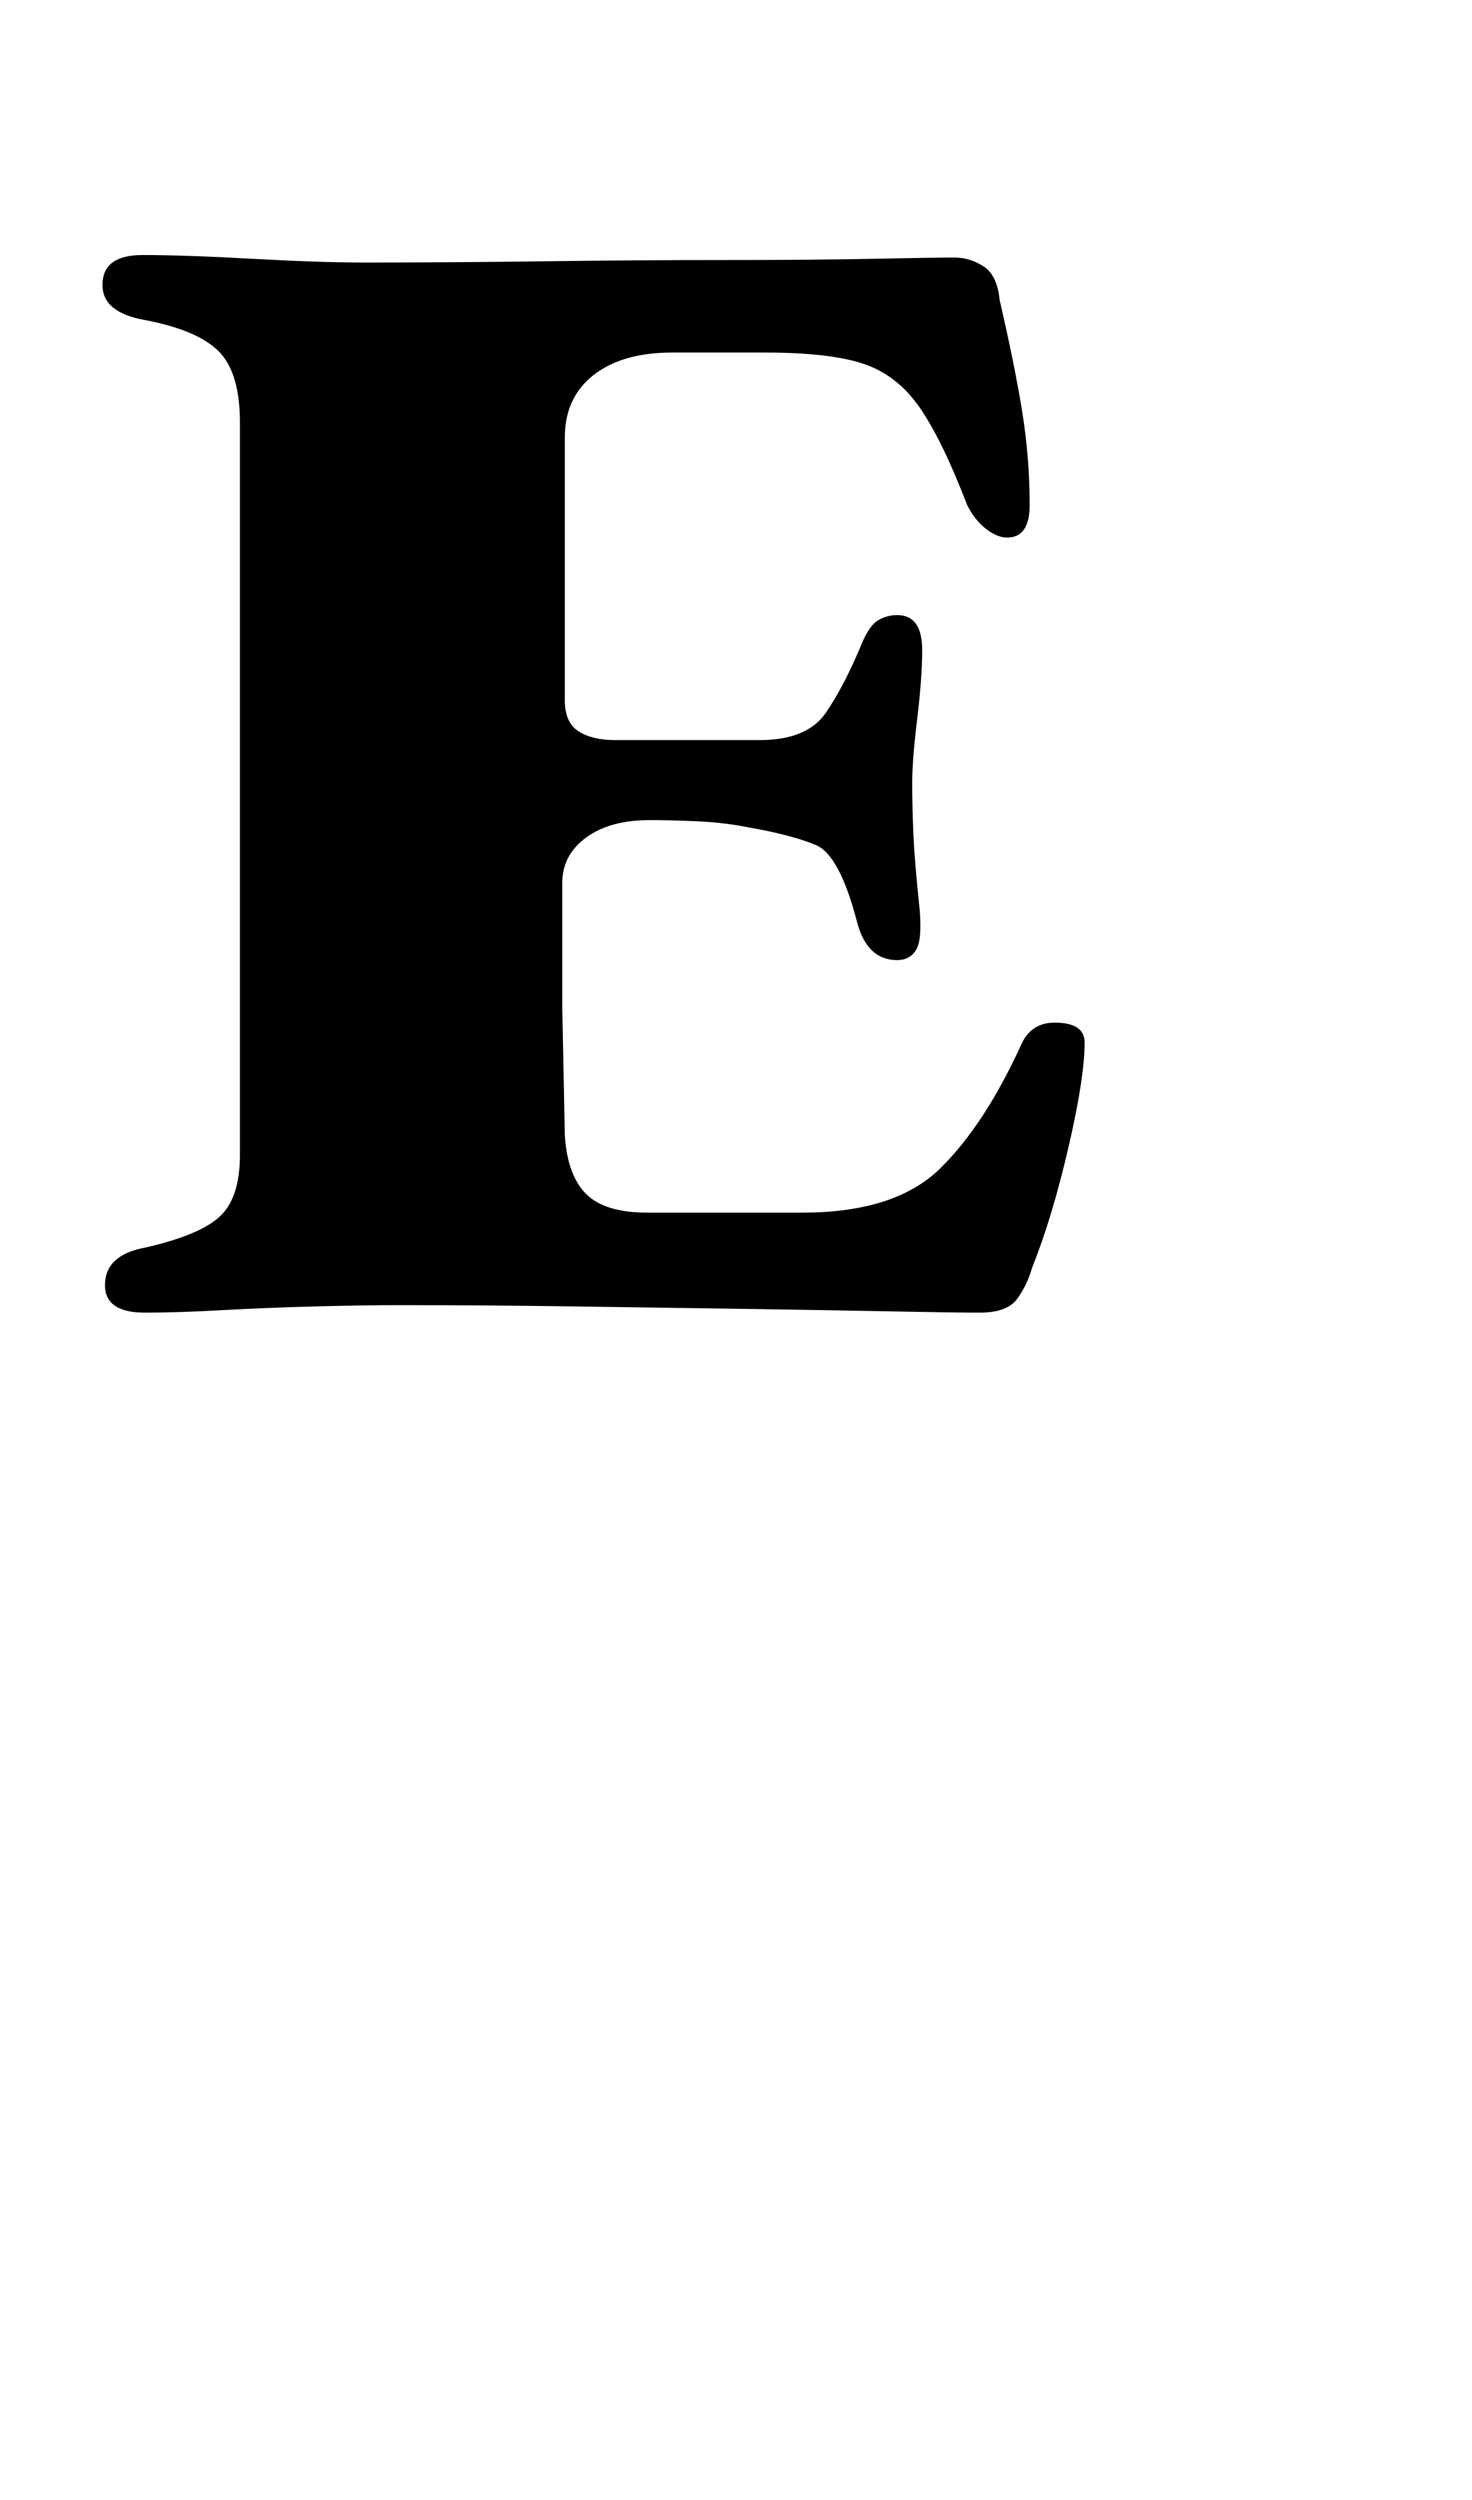 <?xml version="1.0" standalone="no"?>
<!DOCTYPE svg PUBLIC "-//W3C//DTD SVG 1.1//EN" "http://www.w3.org/Graphics/SVG/1.1/DTD/svg11.dtd" >
<svg xmlns="http://www.w3.org/2000/svg" xmlns:xlink="http://www.w3.org/1999/xlink" version="1.1" viewBox="-10 0 589 1000">
  <g transform="matrix(1 0 0 -1 0 800)">
   <path fill="currentColor"
d="M48 275q-16 0 -16 11q0 12 16 15q22 5 30 12.5t8 24.5v293q0 20 -8.5 28.5t-29.5 12.5q-17 3 -17 14q0 12 16 12q17 0 44 -1.5t45 -1.5q34 0 72 0.5t72.5 0.5t59 0.5t32.5 0.5q6 0 11.5 -3.5t6.5 -13.5q6 -26 9 -44.5t3 -37.5q0 -13 -9 -13q-4 0 -8.5 3.5t-7.5 9.5
q-10 26 -19 39t-22.5 17.5t-39.5 4.5h-37q-20 0 -31.5 -9t-11.5 -25v-105q0 -9 5.5 -12.5t14.5 -3.5h58q19 0 26.5 11t14.5 28q3 7 6.5 9t7.5 2q10 0 10 -14q0 -11 -2 -27.5t-2 -25.5q0 -10 0.5 -21t2.5 -30q1 -12 -1.5 -16t-7.5 -4q-12 0 -16 15q-7 27 -16.5 31t-26.5 7
q-10 2 -20.5 2.5t-19.5 0.5q-16 0 -25.5 -7t-9.5 -18v-50.5t1 -50.5q1 -16 8.5 -23.5t24.5 -7.5h62q37 0 55 17.5t33 50.5q4 8 13 8q6 0 9 -2t3 -6q0 -14 -6.5 -42t-14.5 -48q-2 -7 -6 -12.5t-15 -5.5q-10 0 -35 0.5t-58.5 1t-69.5 1t-69 0.5q-14 0 -33.5 -0.5t-37.5 -1.5
t-31 -1z" />
  </g>

</svg>
